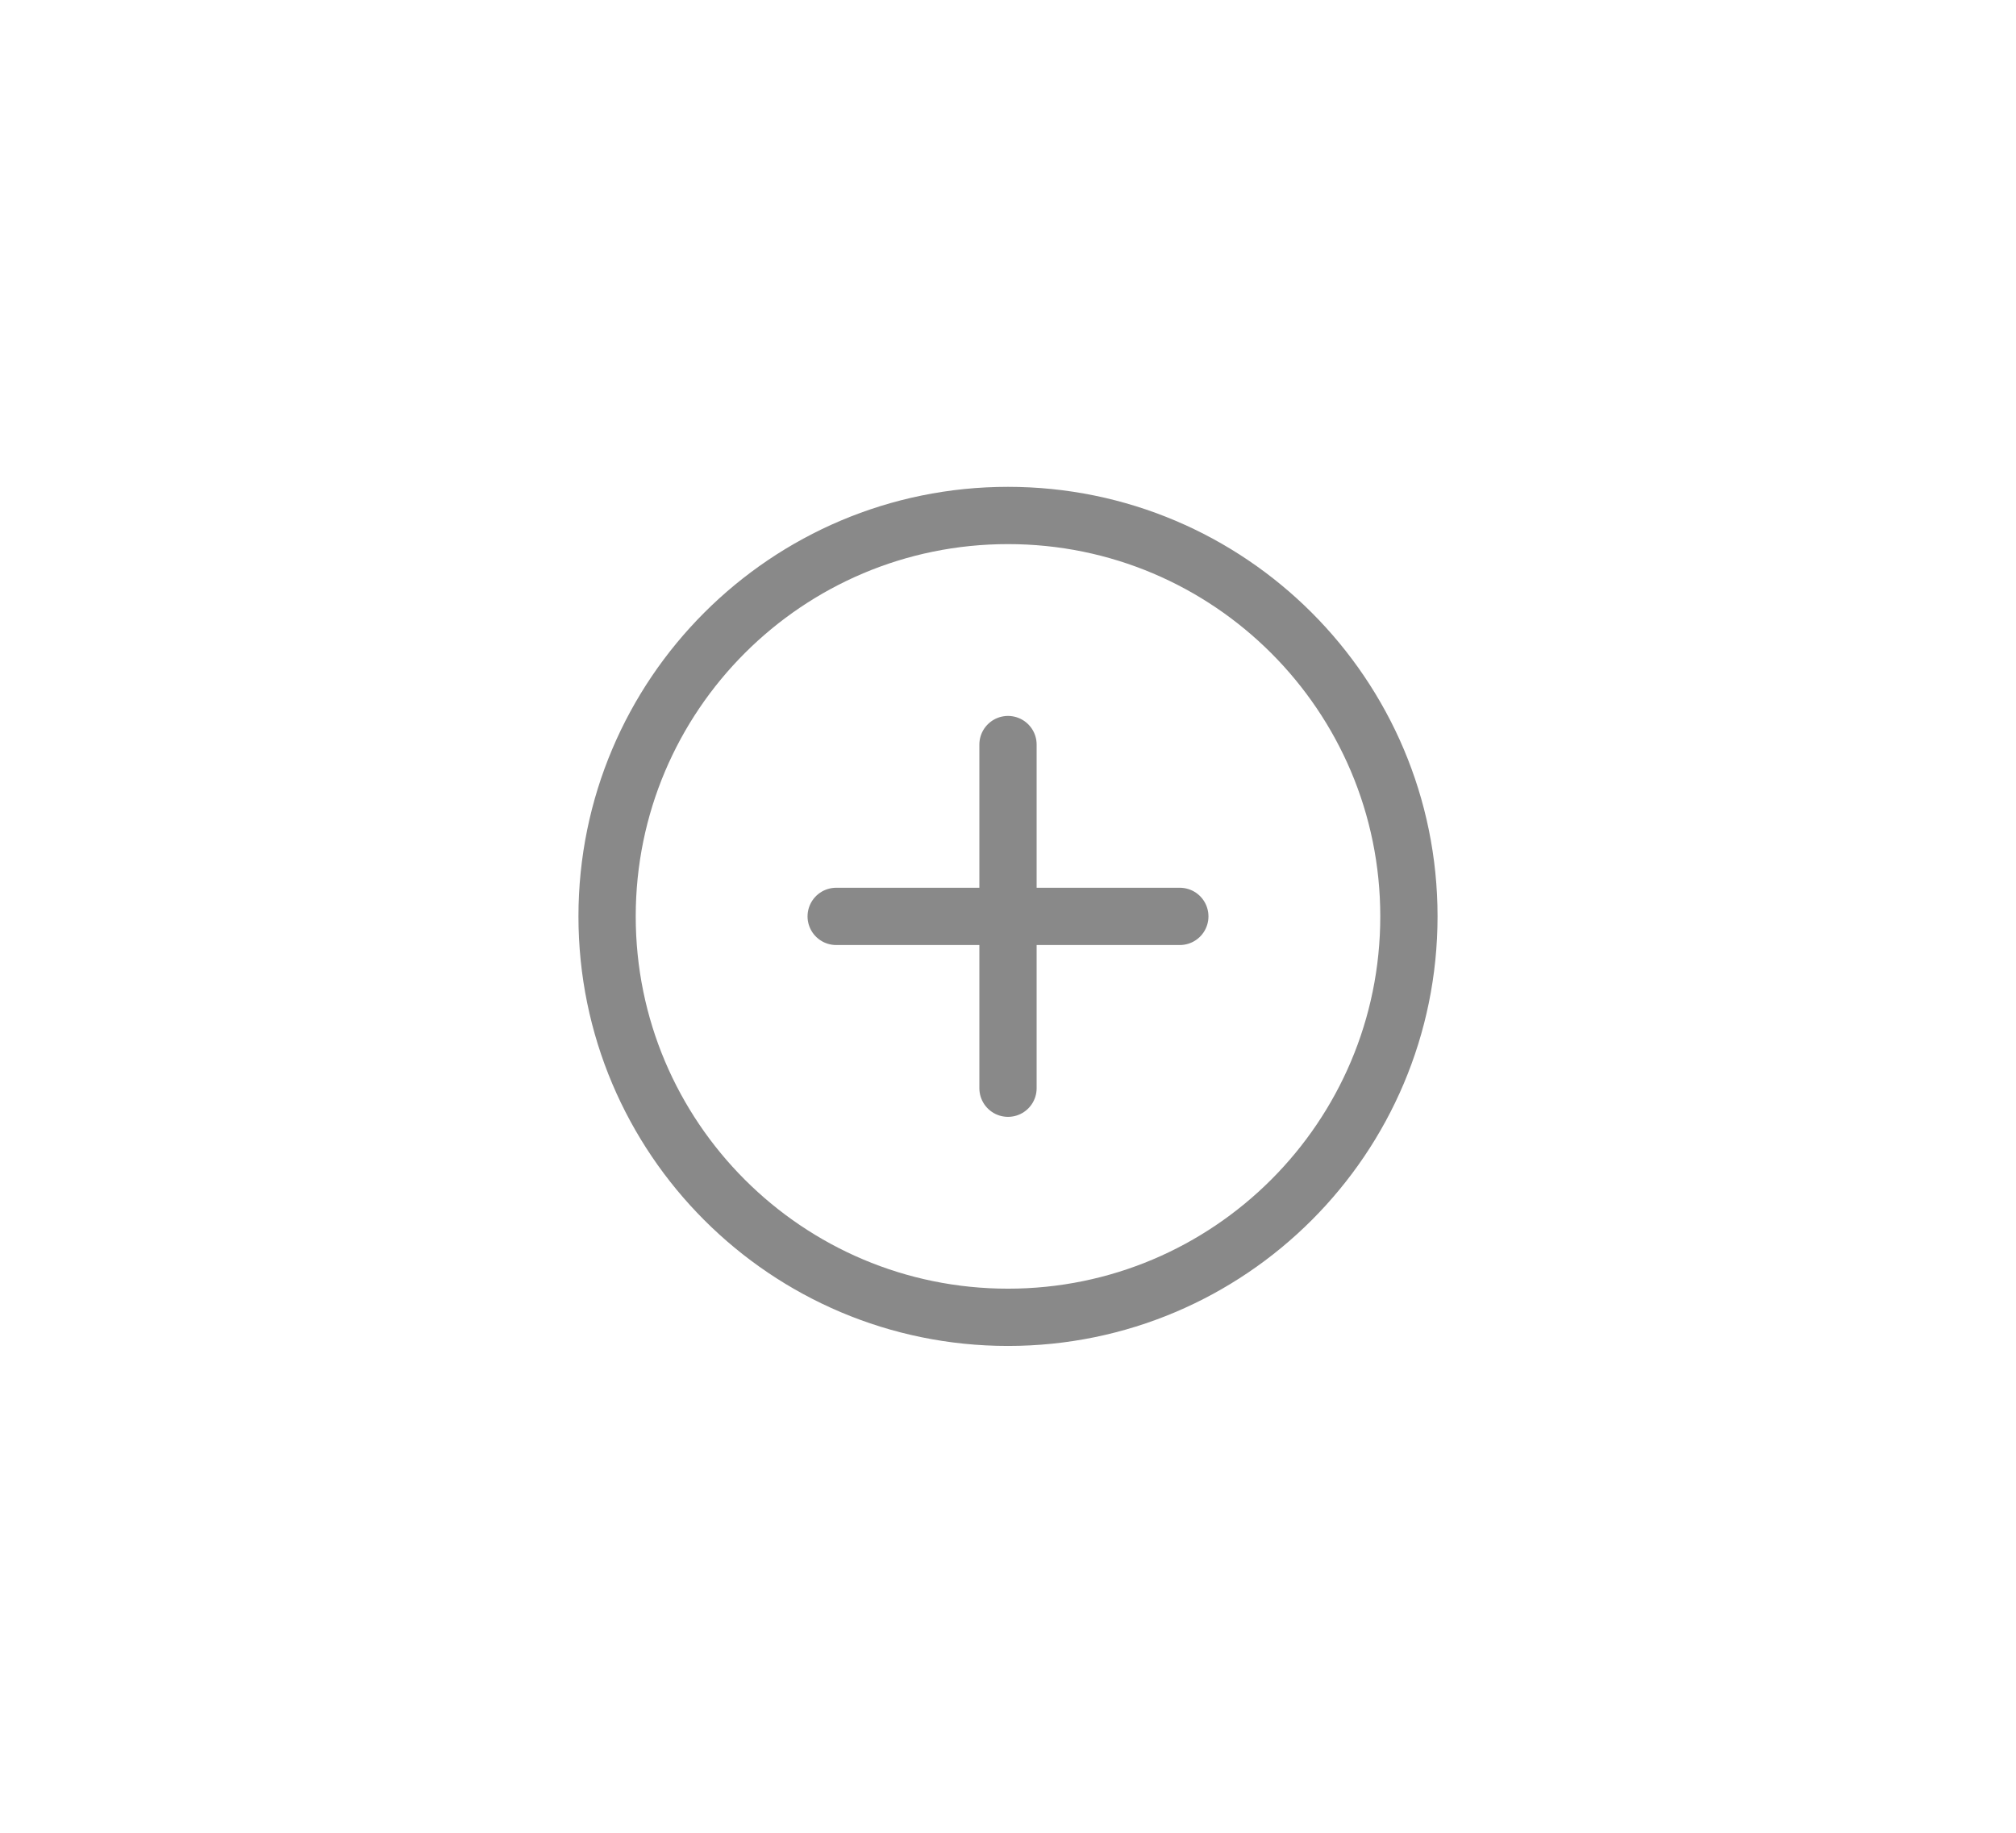 <svg width="44" height="40" viewBox="0 0 44 40" fill="none" xmlns="http://www.w3.org/2000/svg">
<g clip-path="url(#clip0_2649_81)">
<path d="M22 28.75C26.832 28.75 30.75 24.832 30.75 20C30.75 15.168 26.832 11.25 22 11.25C17.168 11.25 13.25 15.168 13.25 20C13.25 24.832 17.168 28.75 22 28.75Z" stroke="#898989" stroke-width="1.25" stroke-linecap="round" stroke-linejoin="round"/>
<path d="M18.25 20H25.75" stroke="#898989" stroke-width="1.25" stroke-linecap="round" stroke-linejoin="round"/>
<path d="M22 16.25V23.75" stroke="#898989" stroke-width="1.25" stroke-linecap="round" stroke-linejoin="round"/>
</g>
<defs>
<clipPath id="clip0_2649_81">
<rect width="20" height="20" fill="white" transform="translate(12 10)"/>
</clipPath>
</defs>
</svg>

